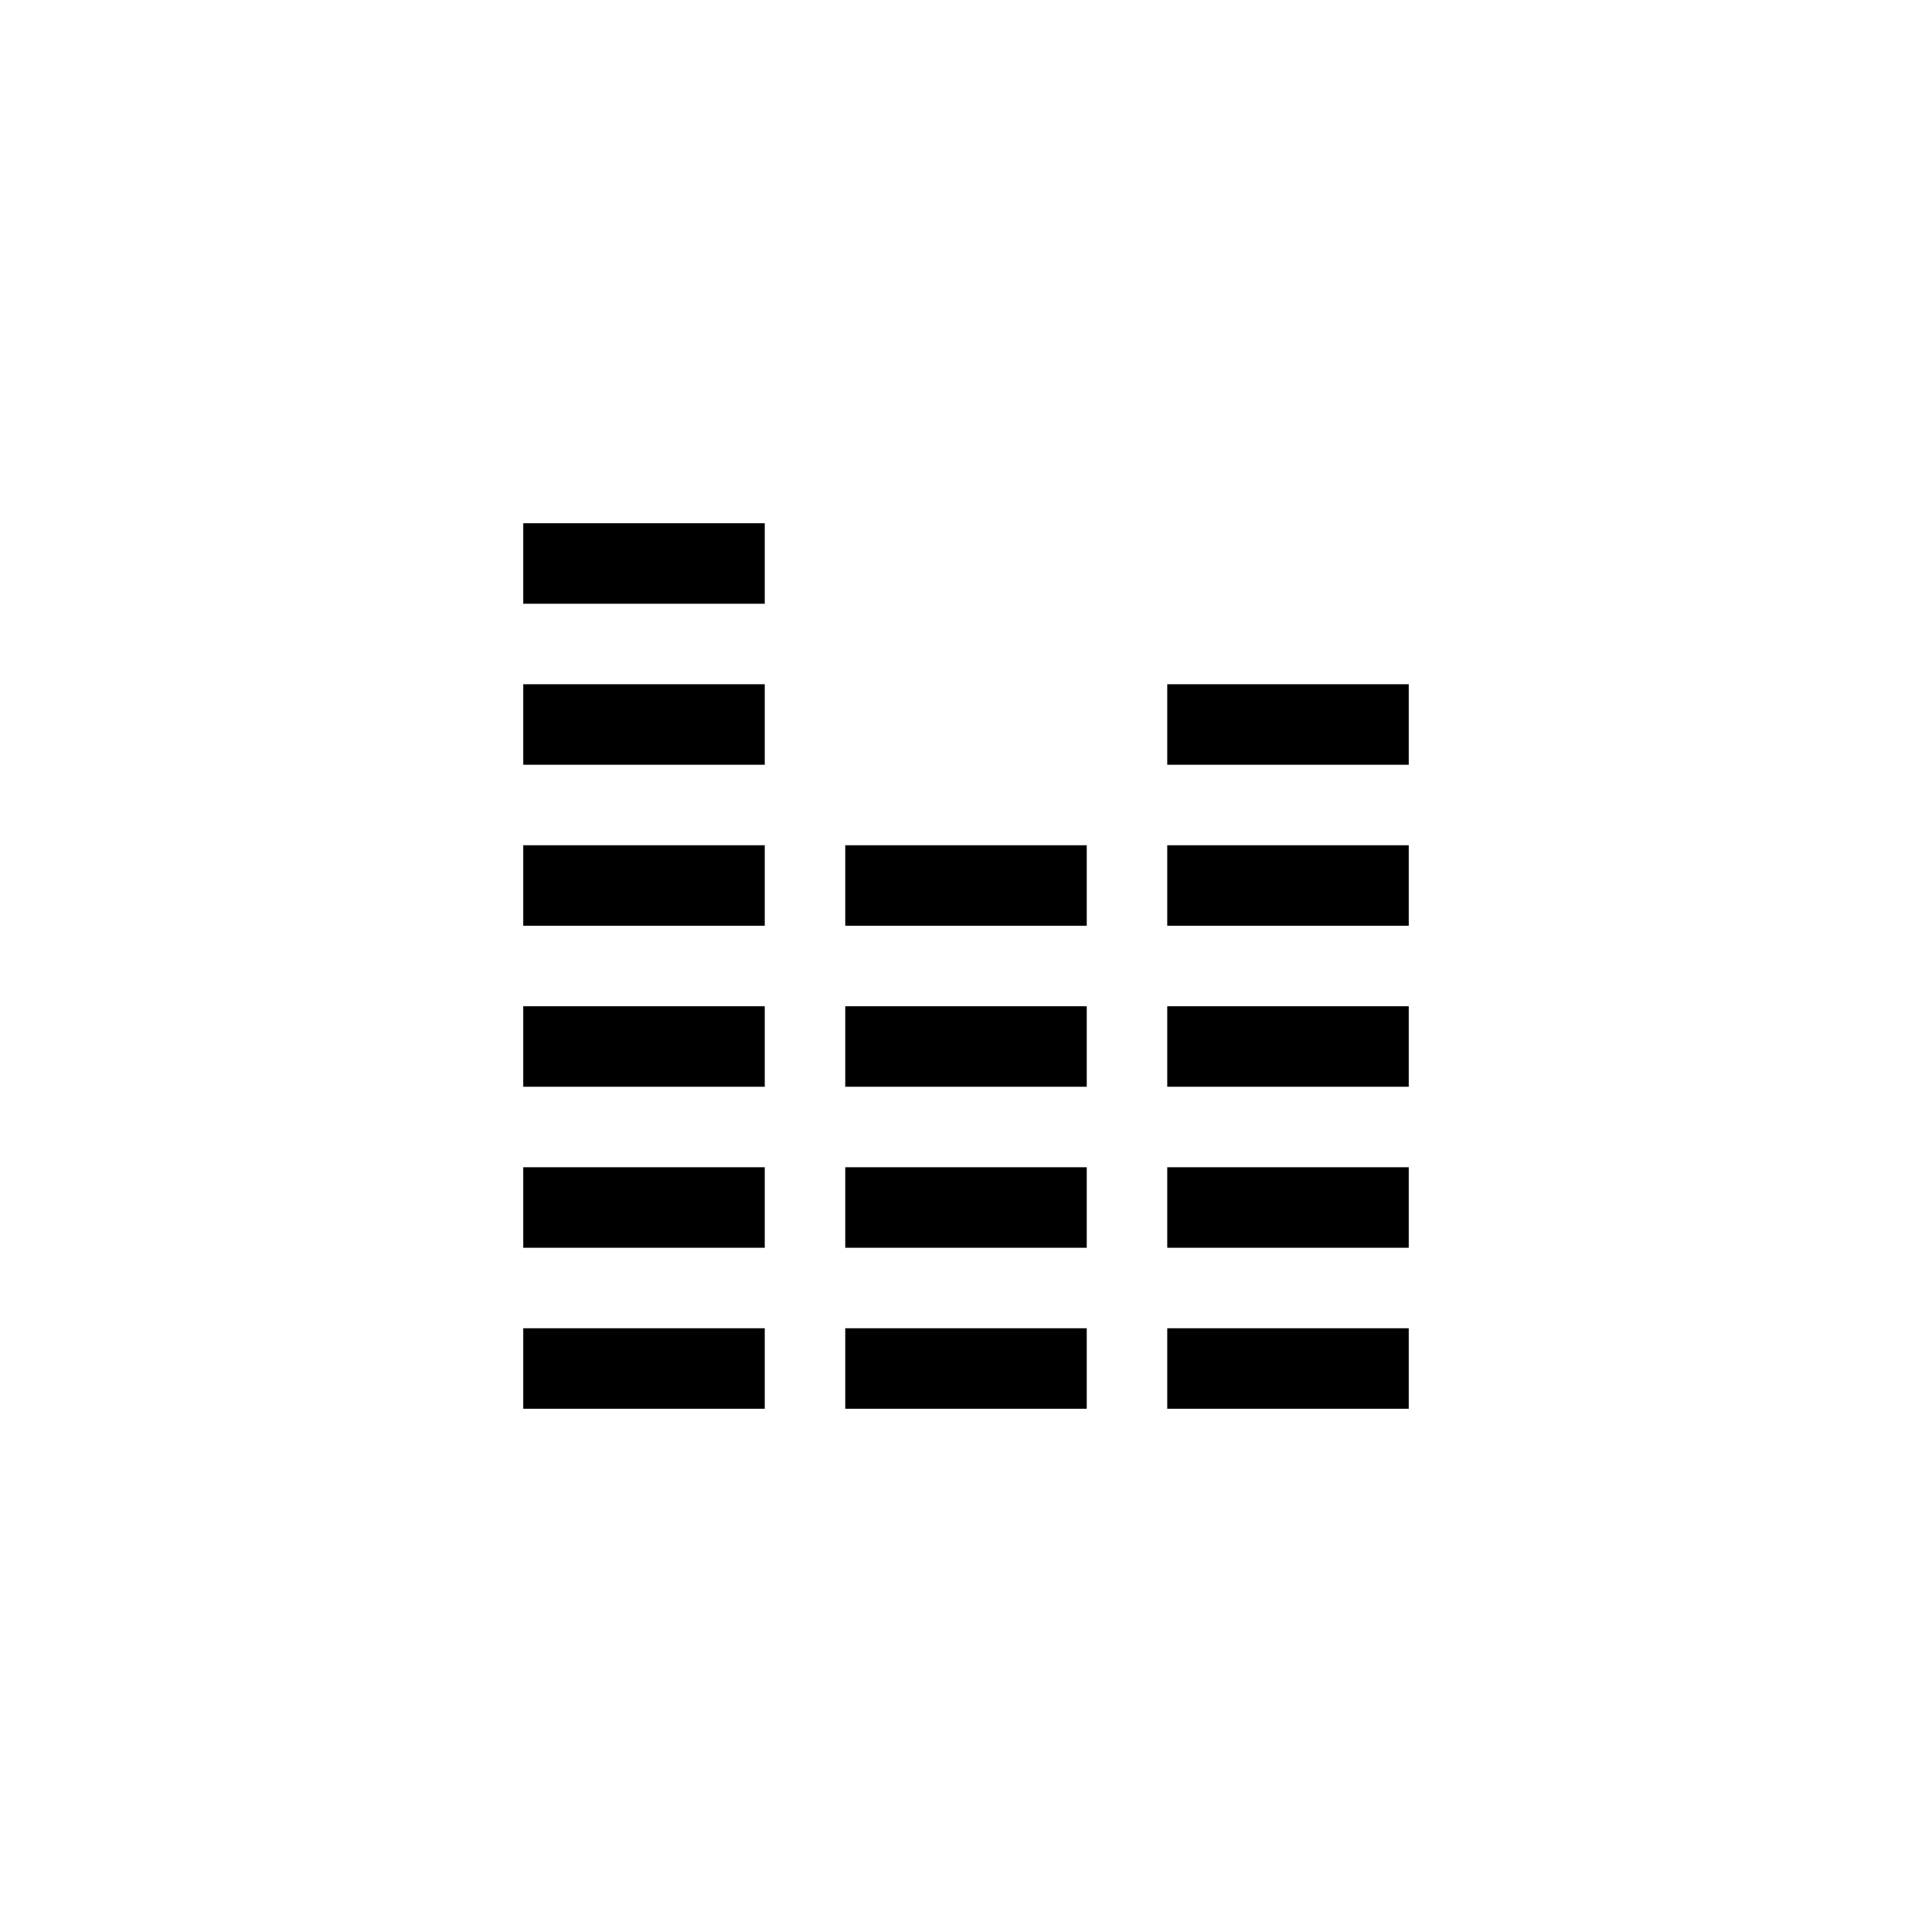 <?xml version="1.0" encoding="utf-8"?>
<!-- Generator: Adobe Illustrator 15.1.0, SVG Export Plug-In  -->
<!DOCTYPE svg PUBLIC "-//W3C//DTD SVG 1.1//EN" "http://www.w3.org/Graphics/SVG/1.1/DTD/svg11.dtd">
<svg version="1.1"
	 xmlns="http://www.w3.org/2000/svg" xmlns:xlink="http://www.w3.org/1999/xlink" xmlns:a="http://ns.adobe.com/AdobeSVGViewerExtensions/3.0/"
	 x="0px" y="0px" width="48px" height="48px" viewBox="0 0 48 48" overflow="visible" enable-background="new 0 0 48 48"
	 xml:space="preserve">
<defs>
</defs>
<path fill-rule="evenodd" clip-rule="evenodd" d="M21,23h6v-2h-6V23z M21,27h6v-2h-6V27z M21,31h6v-2h-6V31z M21,35h6v-2h-6V35z
	 M29,31h6v-2h-6V31z M29,35h6v-2h-6V35z M29,23h6v-2h-6V23z M29,17v2h6v-2H29z M29,27h6v-2h-6V27z M13,23h6v-2h-6V23z M13,27h6v-2
	h-6V27z M13,31h6v-2h-6V31z M13,15h6v-2h-6V15z M13,19h6v-2h-6V19z M13,35h6v-2h-6V35z"/>
</svg>